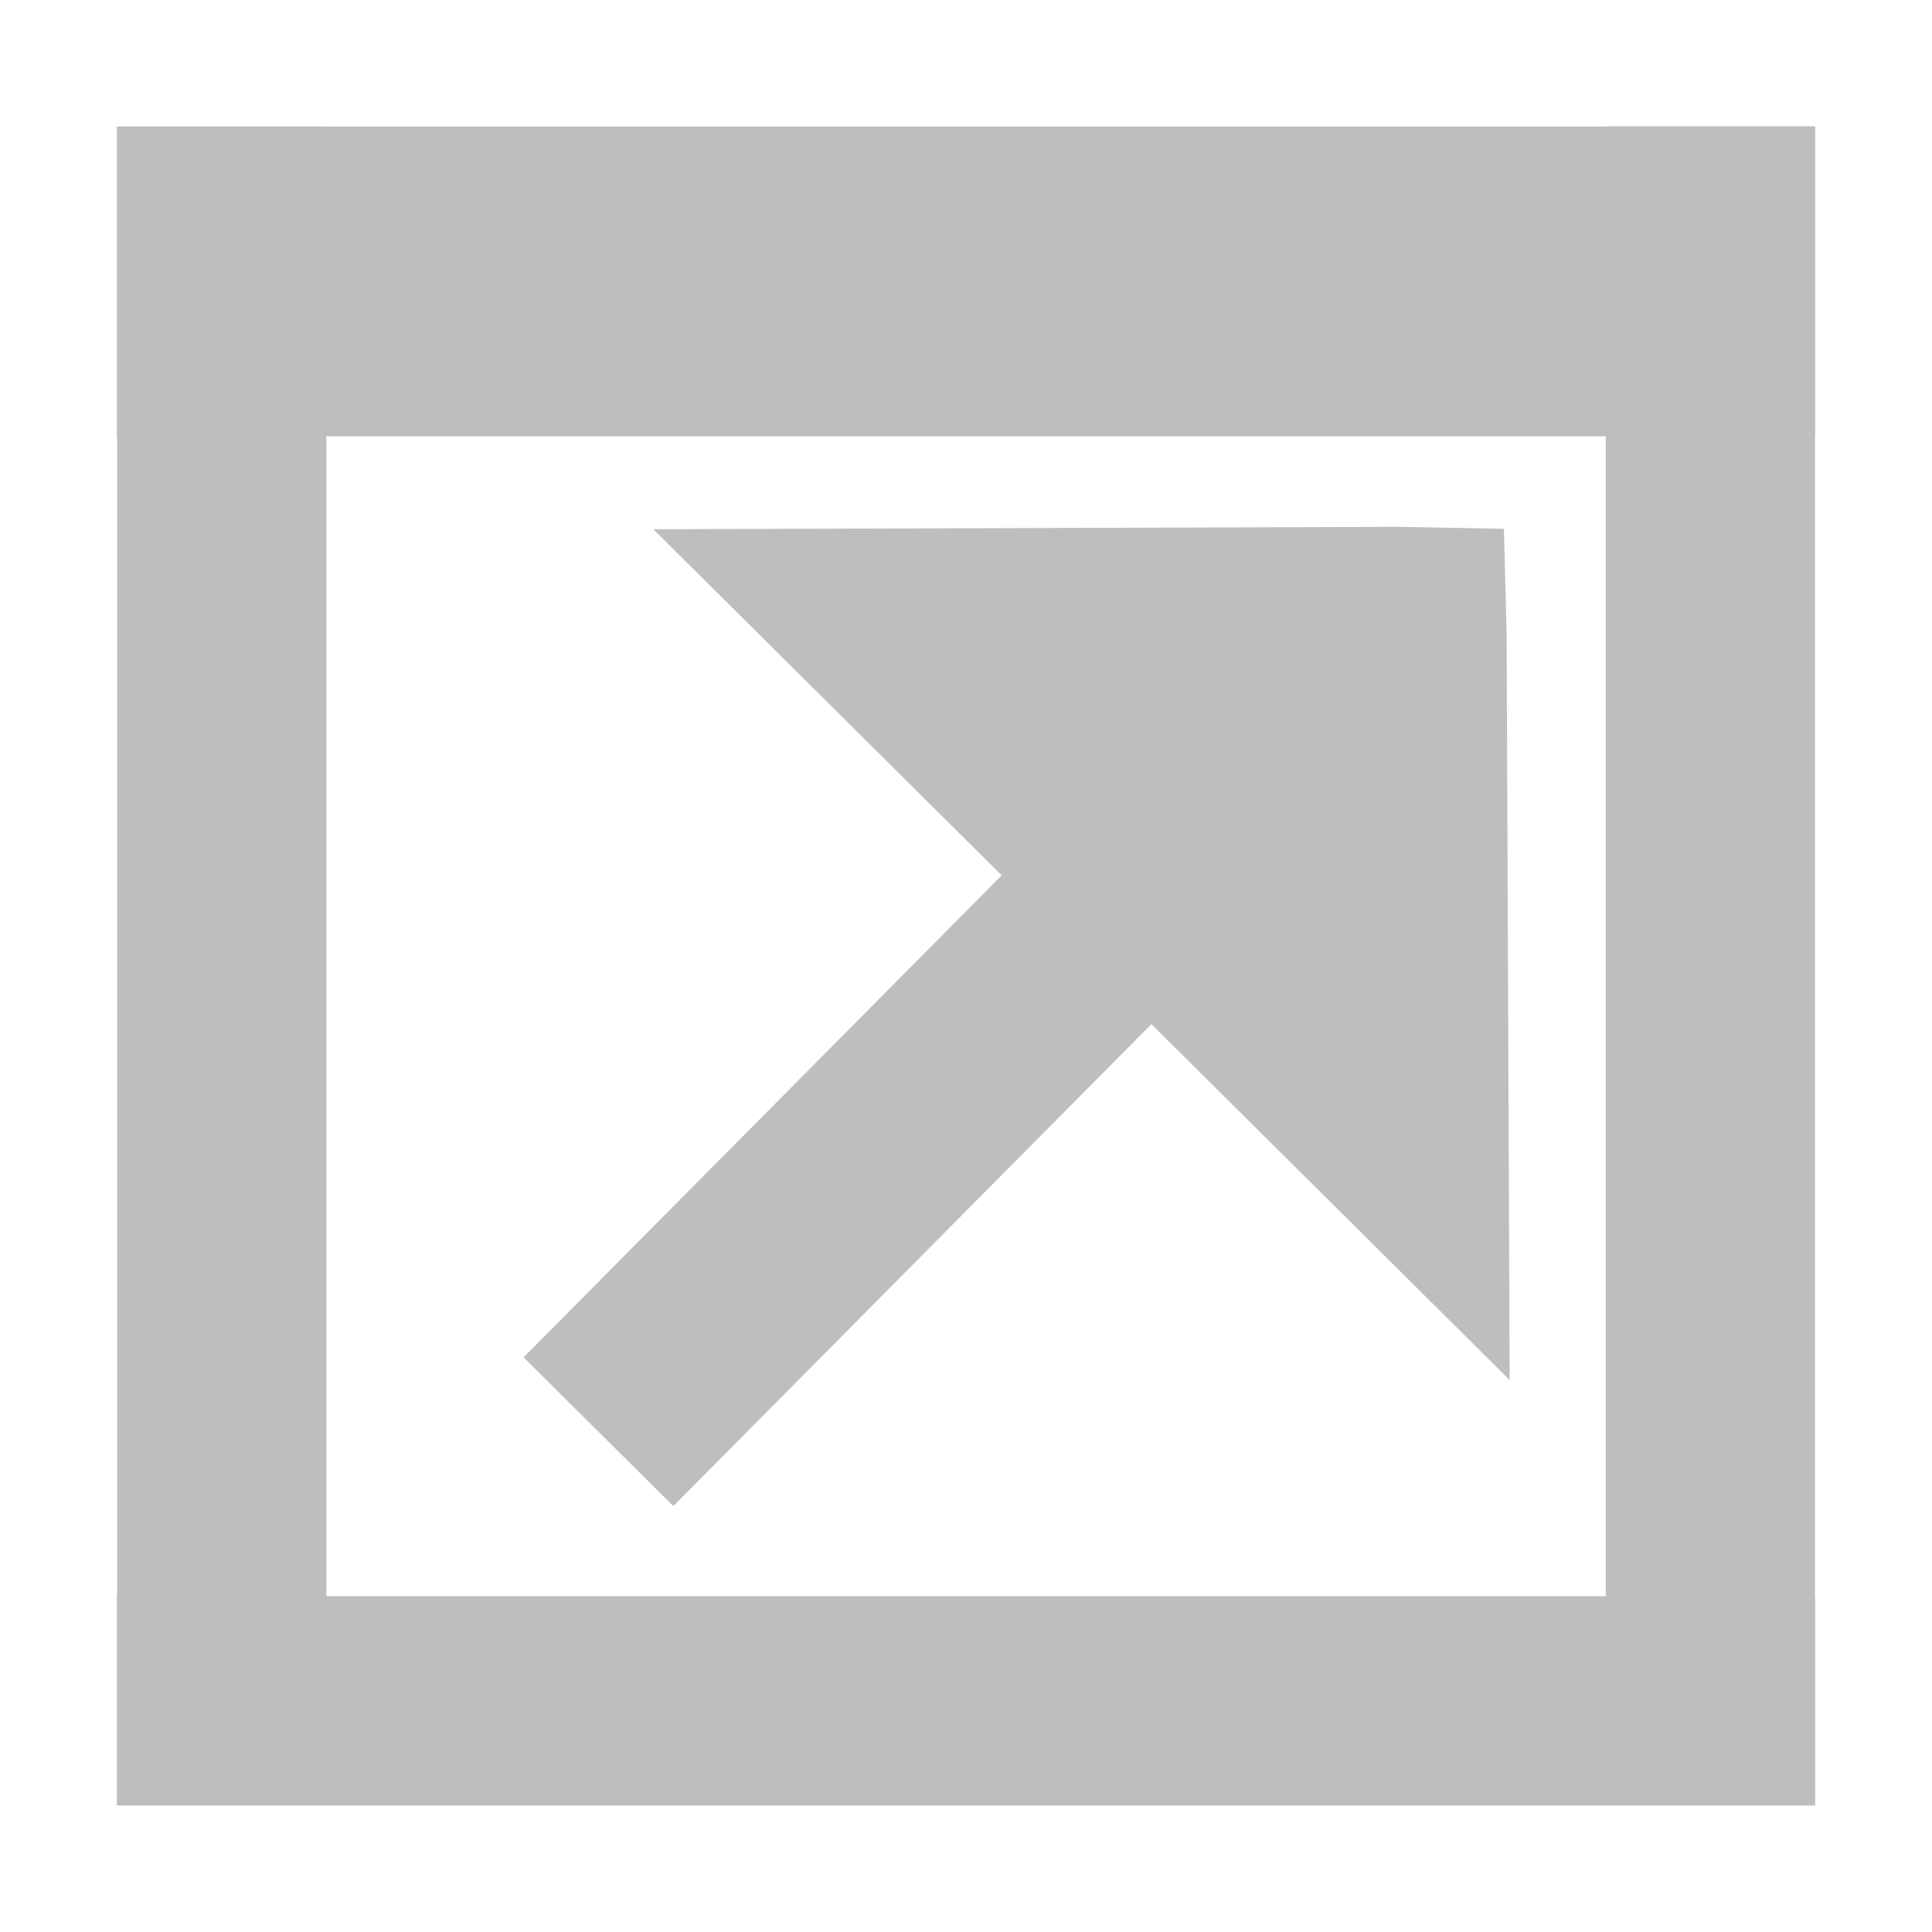 <svg xmlns="http://www.w3.org/2000/svg" xmlns:svg="http://www.w3.org/2000/svg" id="svg7384" width="16" height="16" version="1.1"><title id="title9167">Gnome Symbolic Icon Theme</title><g id="g3374" transform="translate(0.022,0.043)"><rect style="color:#000;fill:#bebebe" id="rect4479-2-9-9-0-8-6" width="14.062" height="1.734" x=".947" y="13.176"/><rect style="color:#000;fill:#bebebe" id="rect4479-2-9-9-0-8-6-0" width="14.062" height="2.565" x=".947" y="1.005"/><rect style="color:#000;fill:#bebebe" id="rect4479-2-9-9-0-8-6-6" width="13.899" height="1.733" x="1.005" y="-2.681" transform="matrix(0,1,-1,0,0,0)"/><rect style="color:#000;fill:#bebebe" id="rect4479-2-9-9-0-8-6-6-2" width="13.899" height="1.733" x="1.004" y="-15.009" transform="matrix(0,1,-1,0,0,0)"/><g id="g3350" transform="matrix(0.615,-0.62,0.62,0.616,-1.298,8.084)"><path style="color:#000;text-indent:0;text-transform:none;block-progression:tb;fill:#bebebe" id="path8446" d="m 8.438,13.853 5,-5 0.688,-0.719 -0.688,-0.719 -5,-5 c 0,11.438 0,0 0,11.438 z"/><rect style="color:#bebebe;fill:#bebebe" id="rect8450" width="2" height="10.949" x="7.068" y="-12.949" rx="0" ry="0" transform="matrix(0,1,-1,0,0,0)"/></g></g></svg>